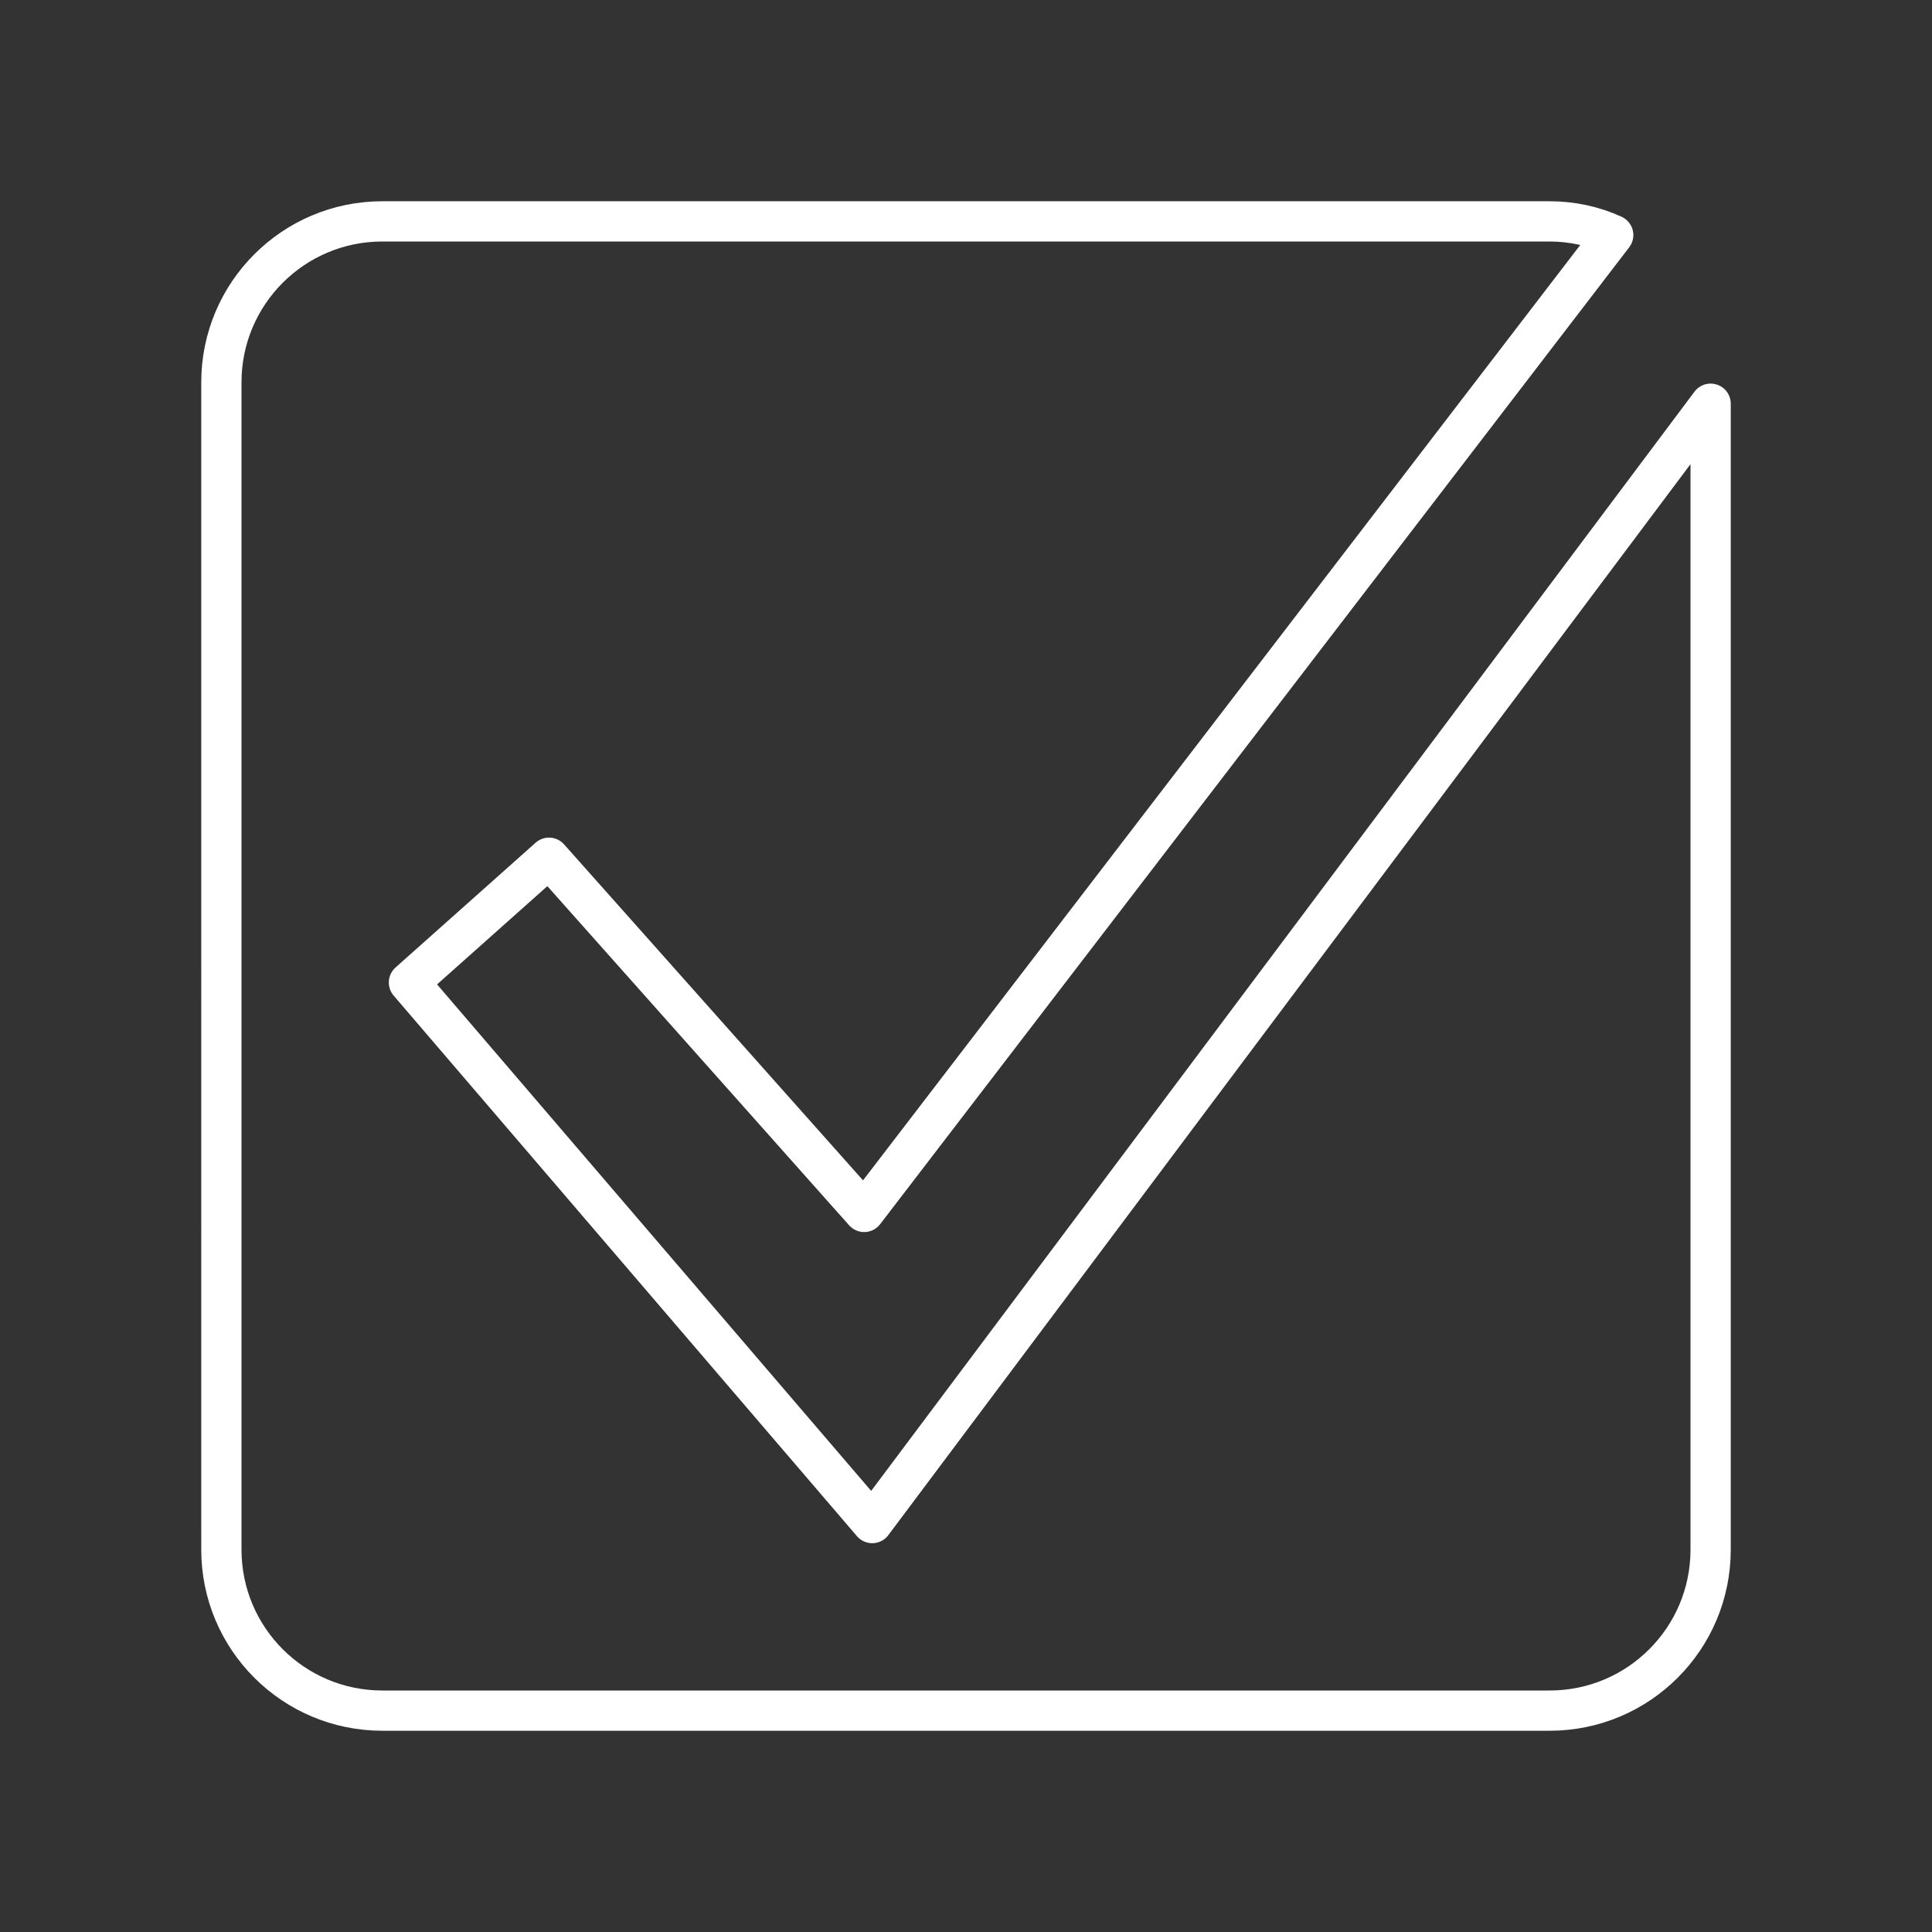 <?xml version="1.0" encoding="UTF-8"?><svg id="a" xmlns="http://www.w3.org/2000/svg" viewBox="0 0 48 48"><rect x="0" y="0" width="48" height="48" fill="#333333" stroke="none"/><defs><style>.b{fill:none;stroke:#fff;stroke-linecap:round;stroke-linejoin:round;}</style></defs><path class="b" d="M40.08,5.84l-18.61,24.27-7.83-8.8-3.48,3.1,11.51,13.43,20.83-27.81v28.47c0,2.21-1.79,4-4,4H9.5c-2.21,0-4-1.79-4-4V9.5c0-2.21,1.79-4,4-4h29c.56,0,1.1.12,1.58.34Z"/></svg>